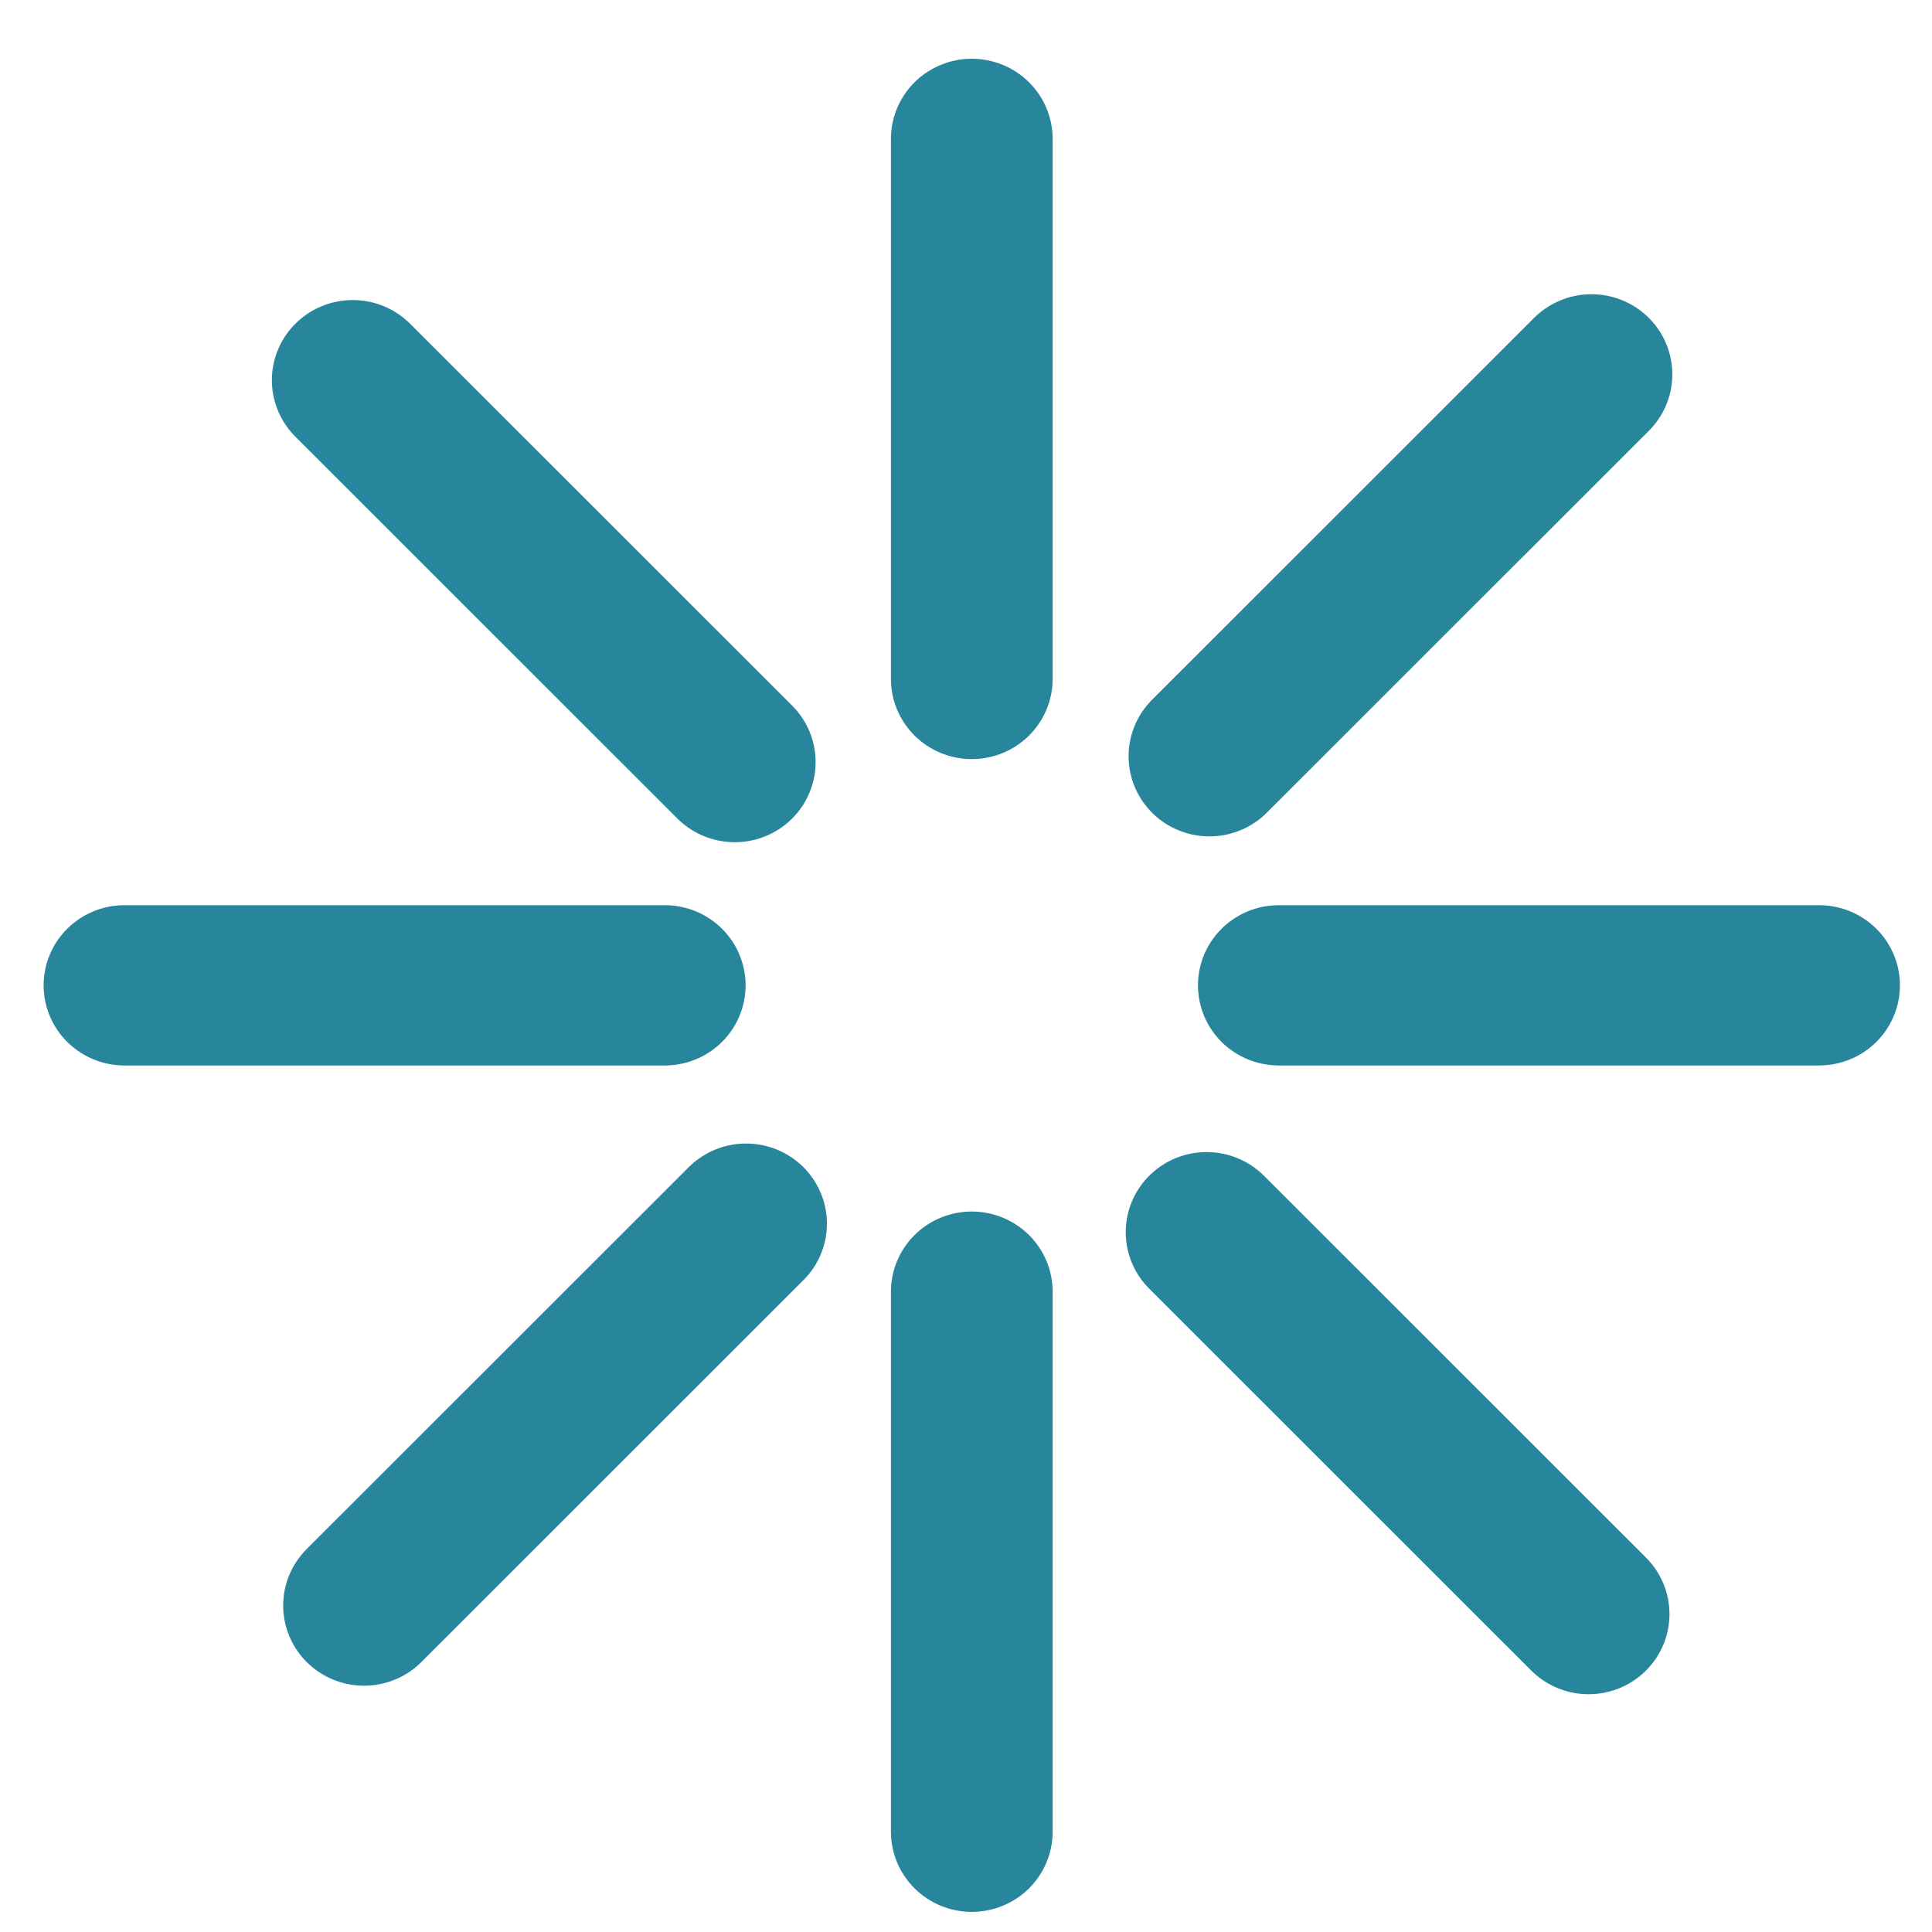 <?xml version="1.0" encoding="UTF-8" standalone="no"?>
<!-- Created with Inkscape (http://www.inkscape.org/) -->

<svg
   xmlns:dc="http://purl.org/dc/elements/1.1/"
   xmlns:cc="http://creativecommons.org/ns#"
   xmlns:rdf="http://www.w3.org/1999/02/22-rdf-syntax-ns#"
   xmlns:svg="http://www.w3.org/2000/svg"
   xmlns="http://www.w3.org/2000/svg"
   xmlns:sodipodi="http://sodipodi.sourceforge.net/DTD/sodipodi-0.dtd"
   xmlns:inkscape="http://www.inkscape.org/namespaces/inkscape"
   width="60"
   height="60"
   viewBox="0 0 56.25 56.25"
   id="svg2"
   version="1.1"
   inkscape:version="0.92.2 (5c3e80d, 2017-08-06)"
   sodipodi:docname="reboot_off.svg"
   inkscape:export-filename="C:\code\Fluicell\Git\Labonatip\apps\Lab-on-a-tip\icons\shutdown.png"
   inkscape:export-xdpi="300"
   inkscape:export-ydpi="300">
  <defs
     id="defs4" />
  <sodipodi:namedview
     id="base"
     pagecolor="#ffffff"
     bordercolor="#666666"
     borderopacity="1.0"
     inkscape:pageopacity="0.0"
     inkscape:pageshadow="2"
     inkscape:zoom="7.9999999"
     inkscape:cx="-34.796533"
     inkscape:cy="20.138687"
     inkscape:document-units="px"
     inkscape:current-layer="g4136"
     showgrid="false"
     inkscape:snap-bbox="true"
     inkscape:bbox-paths="true"
     inkscape:bbox-nodes="true"
     inkscape:snap-bbox-edge-midpoints="true"
     inkscape:snap-bbox-midpoints="true"
     inkscape:window-width="2400"
     inkscape:window-height="1271"
     inkscape:window-x="-9"
     inkscape:window-y="-9"
     inkscape:window-maximized="1"
     fit-margin-top="0"
     fit-margin-left="0"
     fit-margin-right="0"
     fit-margin-bottom="0"
     units="px" />
  <g
     inkscape:label="Layer 1"
     inkscape:groupmode="layer"
     id="layer1"
     transform="translate(1251.081,-527.167)">
    <g
       id="g4136"
       transform="matrix(1.135,0,0,-1.125,169.938,1182.535)"
       style="fill:none;fill-opacity:1;stroke:#505050;stroke-width:0.646;stroke-opacity:1">
      <path
         inkscape:connector-curvature="0"
         id="path4144"
         d="m -1227.071,564.978 v 13.977"
         style="fill:none;fill-opacity:1;fill-rule:evenodd;stroke:#28869c;stroke-width:4.148;stroke-linecap:round;stroke-linejoin:miter;stroke-miterlimit:4;stroke-dasharray:none;stroke-opacity:1"
         inkscape:export-filename="C:\code\Fluicell\Git\Labonatip\apps\Lab-on-a-tip\icons\reboot_off.png"
         inkscape:export-xdpi="300"
         inkscape:export-ydpi="300" />
      <path
         inkscape:connector-curvature="0"
         id="path4144-7"
         d="m -1227.071,535.144 v 13.977"
         style="fill:none;fill-opacity:1;fill-rule:evenodd;stroke:#28869c;stroke-width:4.148;stroke-linecap:round;stroke-linejoin:miter;stroke-miterlimit:4;stroke-dasharray:none;stroke-opacity:1"
         inkscape:export-filename="C:\code\Fluicell\Git\Labonatip\apps\Lab-on-a-tip\icons\reboot_off.png"
         inkscape:export-xdpi="300"
         inkscape:export-ydpi="300" />
      <path
         inkscape:connector-curvature="0"
         id="path4144-1"
         d="m -1219.195,557.049 h 13.859"
         style="fill:none;fill-opacity:1;fill-rule:evenodd;stroke:#28869c;stroke-width:4.148;stroke-linecap:round;stroke-linejoin:miter;stroke-miterlimit:4;stroke-dasharray:none;stroke-opacity:1"
         inkscape:export-filename="C:\code\Fluicell\Git\Labonatip\apps\Lab-on-a-tip\icons\reboot_off.png"
         inkscape:export-xdpi="300"
         inkscape:export-ydpi="300" />
      <path
         inkscape:connector-curvature="0"
         id="path4144-3"
         d="m -1248.806,557.049 h 13.859"
         style="fill:none;fill-opacity:1;fill-rule:evenodd;stroke:#28869c;stroke-width:4.148;stroke-linecap:round;stroke-linejoin:miter;stroke-miterlimit:4;stroke-dasharray:none;stroke-opacity:1"
         inkscape:export-filename="C:\code\Fluicell\Git\Labonatip\apps\Lab-on-a-tip\icons\reboot_off.png"
         inkscape:export-xdpi="300"
         inkscape:export-ydpi="300" />
      <path
         inkscape:connector-curvature="0"
         id="path4144-79"
         d="m -1233.151,562.827 -9.8,9.883"
         style="fill:none;fill-opacity:1;fill-rule:evenodd;stroke:#28869c;stroke-width:4.148;stroke-linecap:round;stroke-linejoin:miter;stroke-miterlimit:4;stroke-dasharray:none;stroke-opacity:1"
         inkscape:export-filename="C:\code\Fluicell\Git\Labonatip\apps\Lab-on-a-tip\icons\reboot_off.png"
         inkscape:export-xdpi="300"
         inkscape:export-ydpi="300" />
      <path
         inkscape:connector-curvature="0"
         id="path4144-79-0"
         d="m -1211.248,540.777 -9.8,9.883"
         style="fill:none;fill-opacity:1;fill-rule:evenodd;stroke:#28869c;stroke-width:4.148;stroke-linecap:round;stroke-linejoin:miter;stroke-miterlimit:4;stroke-dasharray:none;stroke-opacity:1"
         inkscape:export-filename="C:\code\Fluicell\Git\Labonatip\apps\Lab-on-a-tip\icons\reboot_off.png"
         inkscape:export-xdpi="300"
         inkscape:export-ydpi="300" />
      <path
         inkscape:connector-curvature="0"
         id="path4144-79-6"
         d="m -1242.661,540.998 9.8,9.883"
         style="fill:none;fill-opacity:1;fill-rule:evenodd;stroke:#28869c;stroke-width:4.148;stroke-linecap:round;stroke-linejoin:miter;stroke-miterlimit:4;stroke-dasharray:none;stroke-opacity:1"
         inkscape:export-filename="C:\code\Fluicell\Git\Labonatip\apps\Lab-on-a-tip\icons\reboot_off.png"
         inkscape:export-xdpi="300"
         inkscape:export-ydpi="300" />
      <path
         inkscape:connector-curvature="0"
         id="path4144-79-6-4"
         d="m -1220.975,562.978 9.8,9.883"
         style="fill:none;fill-opacity:1;fill-rule:evenodd;stroke:#28869c;stroke-width:4.148;stroke-linecap:round;stroke-linejoin:miter;stroke-miterlimit:4;stroke-dasharray:none;stroke-opacity:1"
         inkscape:export-filename="C:\code\Fluicell\Git\Labonatip\apps\Lab-on-a-tip\icons\reboot_off.png"
         inkscape:export-xdpi="300"
         inkscape:export-ydpi="300" />
    </g>
  </g>
</svg>
